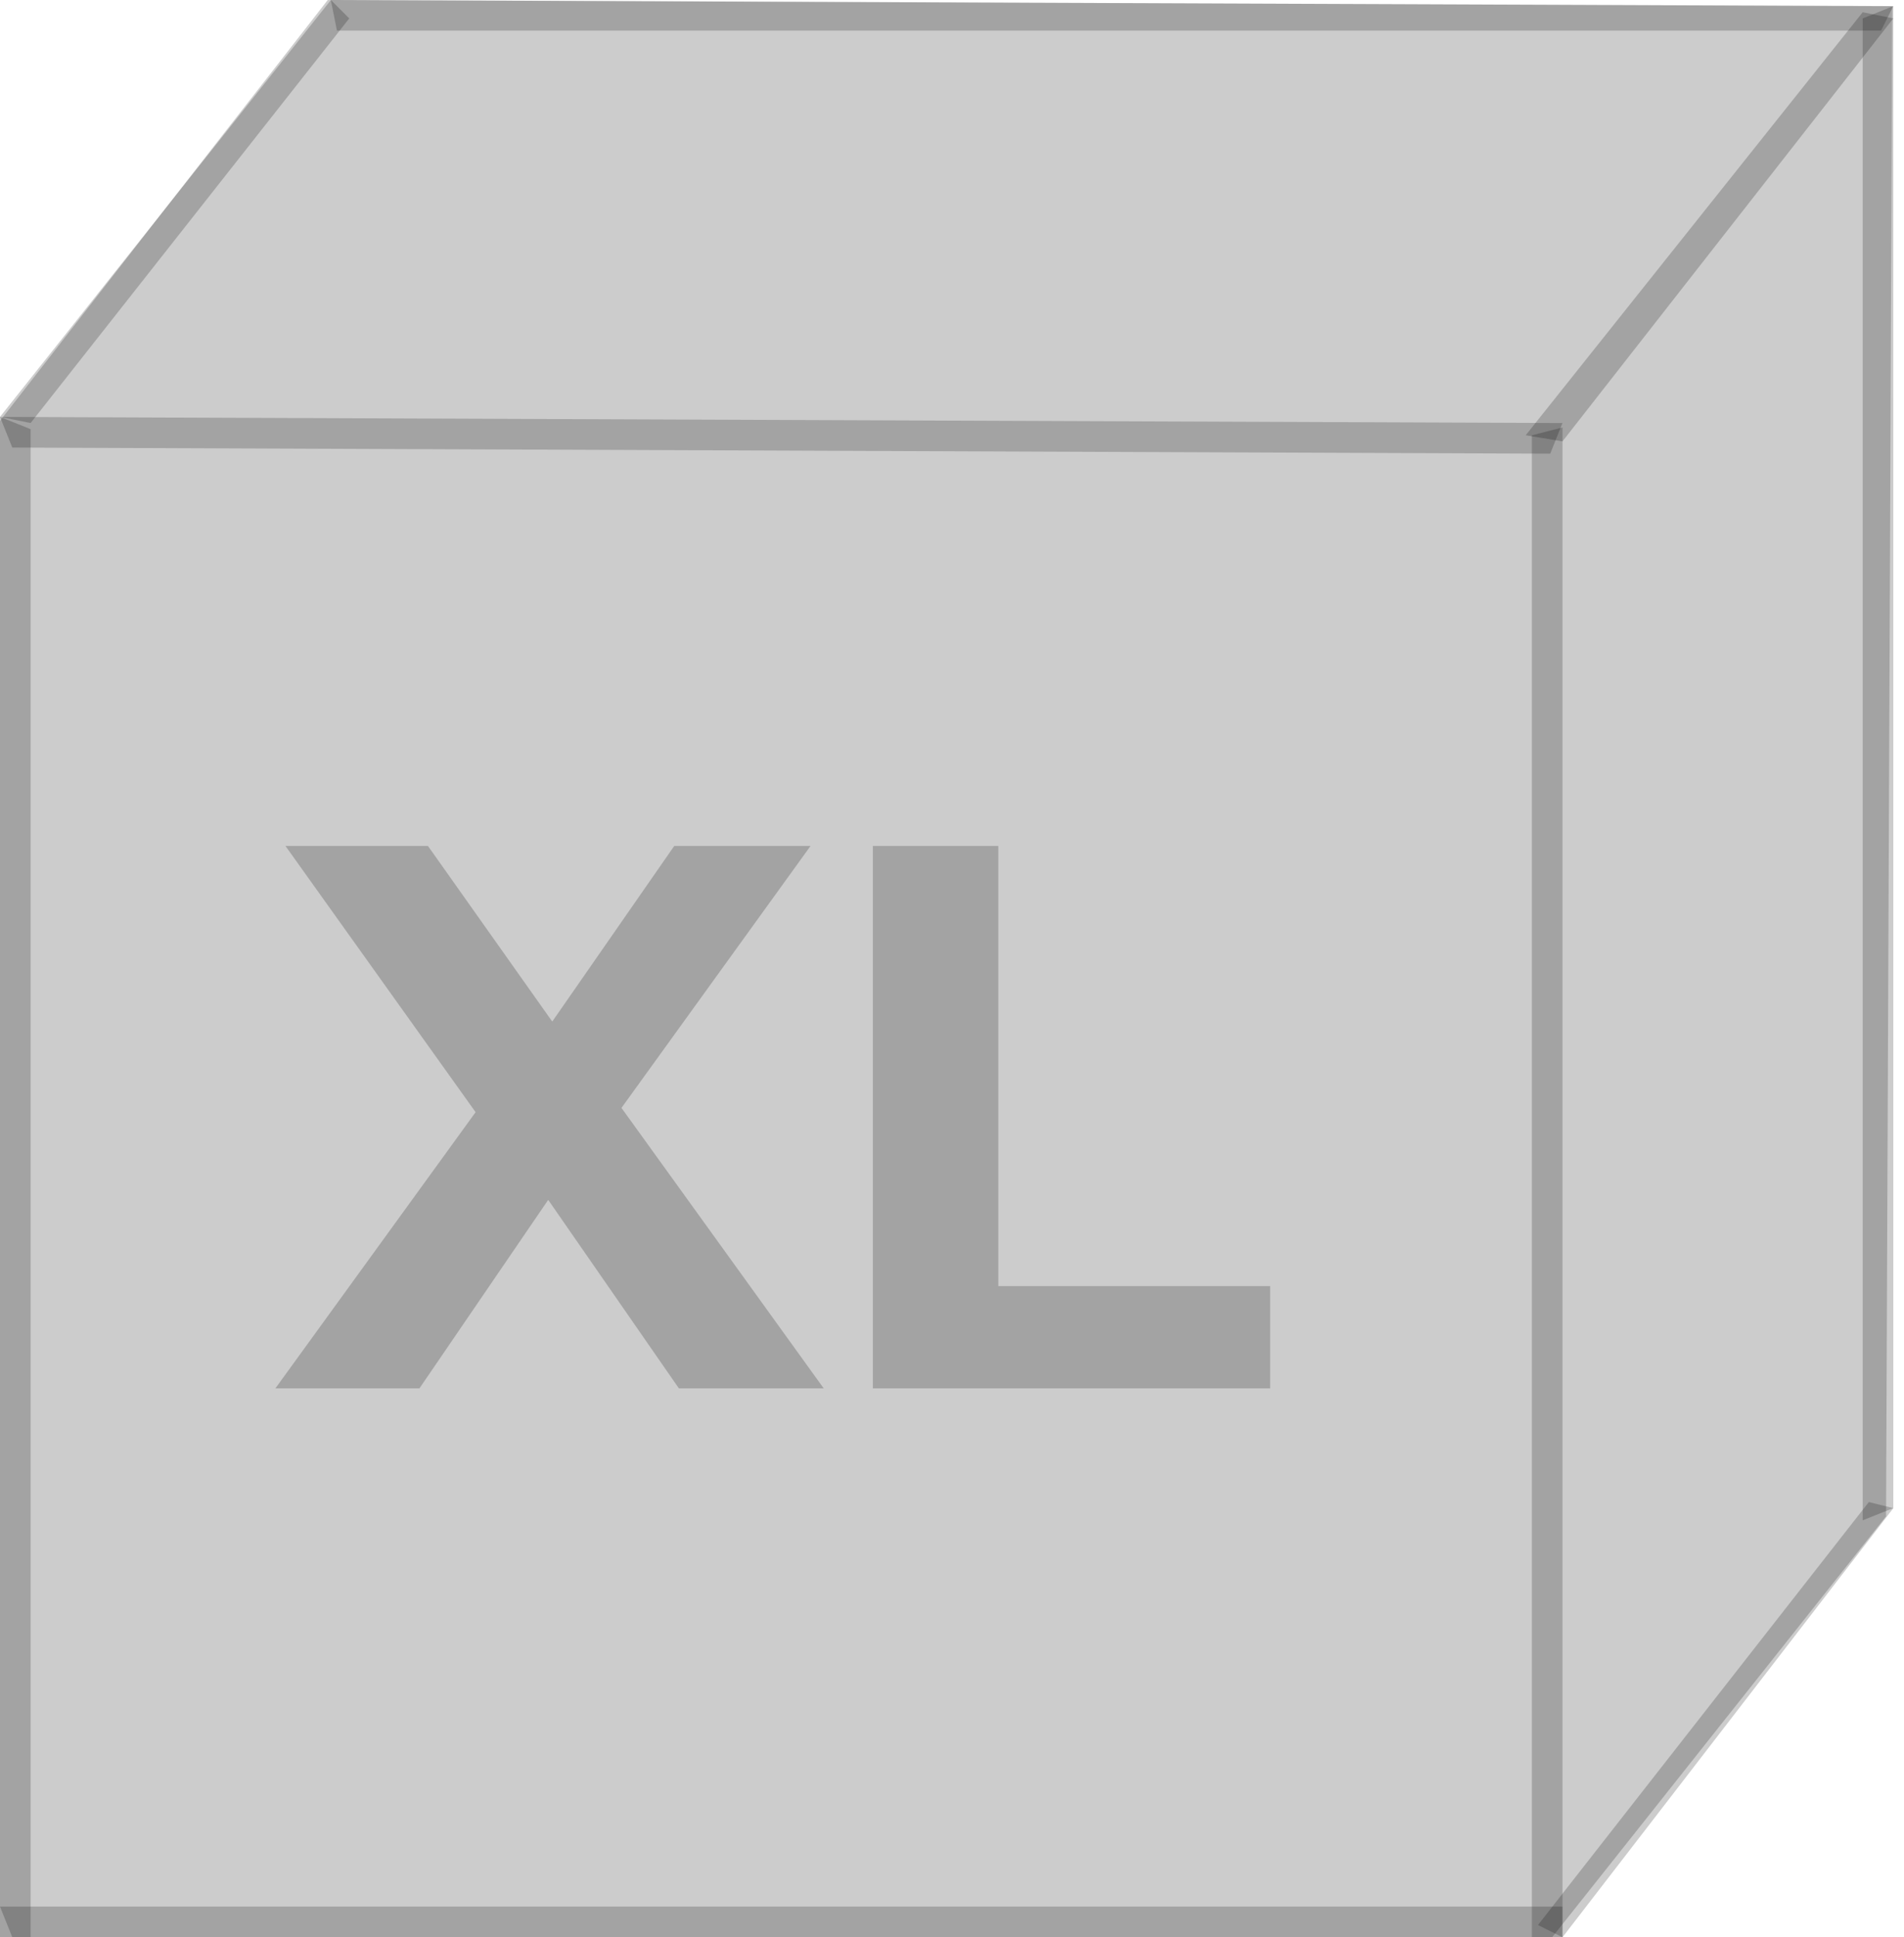 <svg width="59" height="60" viewBox="0 0 59 60" fill="none" xmlns="http://www.w3.org/2000/svg">
<path d="M10.156 0L58.636 0.192L58.444 46.964L48.097 59.999H0V13.035L10.156 0Z" fill="black" fill-opacity="0.2"/>
<path d="M10.251 0L58.668 0.19L58.289 0.949H10.441L10.251 0Z" fill="black" fill-opacity="0.2"/>
<path d="M0 12.912L48.417 13.102L48.038 14.051L0.38 13.861L0 12.912Z" fill="black" fill-opacity="0.2"/>
<path d="M0 59.049H48.417L48.417 59.998H0.38L0 59.049Z" fill="black" fill-opacity="0.2"/>
<path d="M10.253 0L10.823 0.57L0.949 13.101L0 12.911L10.253 0Z" fill="black" fill-opacity="0.2"/>
<path d="M57.72 0.379L58.67 0.569L48.417 13.67L47.277 13.481L57.72 0.379Z" fill="black" fill-opacity="0.2"/>
<path d="M57.91 46.52L58.67 46.709L48.417 60L47.657 59.621L57.91 46.52Z" fill="black" fill-opacity="0.2"/>
<path d="M0 12.912L0.949 13.292V60H0V12.912Z" fill="black" fill-opacity="0.2"/>
<path d="M47.469 13.482L48.418 13.238V60H47.469V13.482Z" fill="black" fill-opacity="0.2"/>
<path d="M57.72 0.569L58.669 0.189V46.708L57.72 47.087V0.569Z" fill="black" fill-opacity="0.2"/>
<path d="M8.533 43L15.757 33.04V35.872L8.845 26.2H13.261L18.037 32.944L16.189 32.968L20.893 26.2H25.117L18.253 35.704V32.92L25.525 43H21.037L16.093 35.872H17.869L12.997 43H8.533ZM27.047 43V26.2H30.935V39.832H39.359V43H27.047Z" fill="black" fill-opacity="0.2"/>
</svg>
